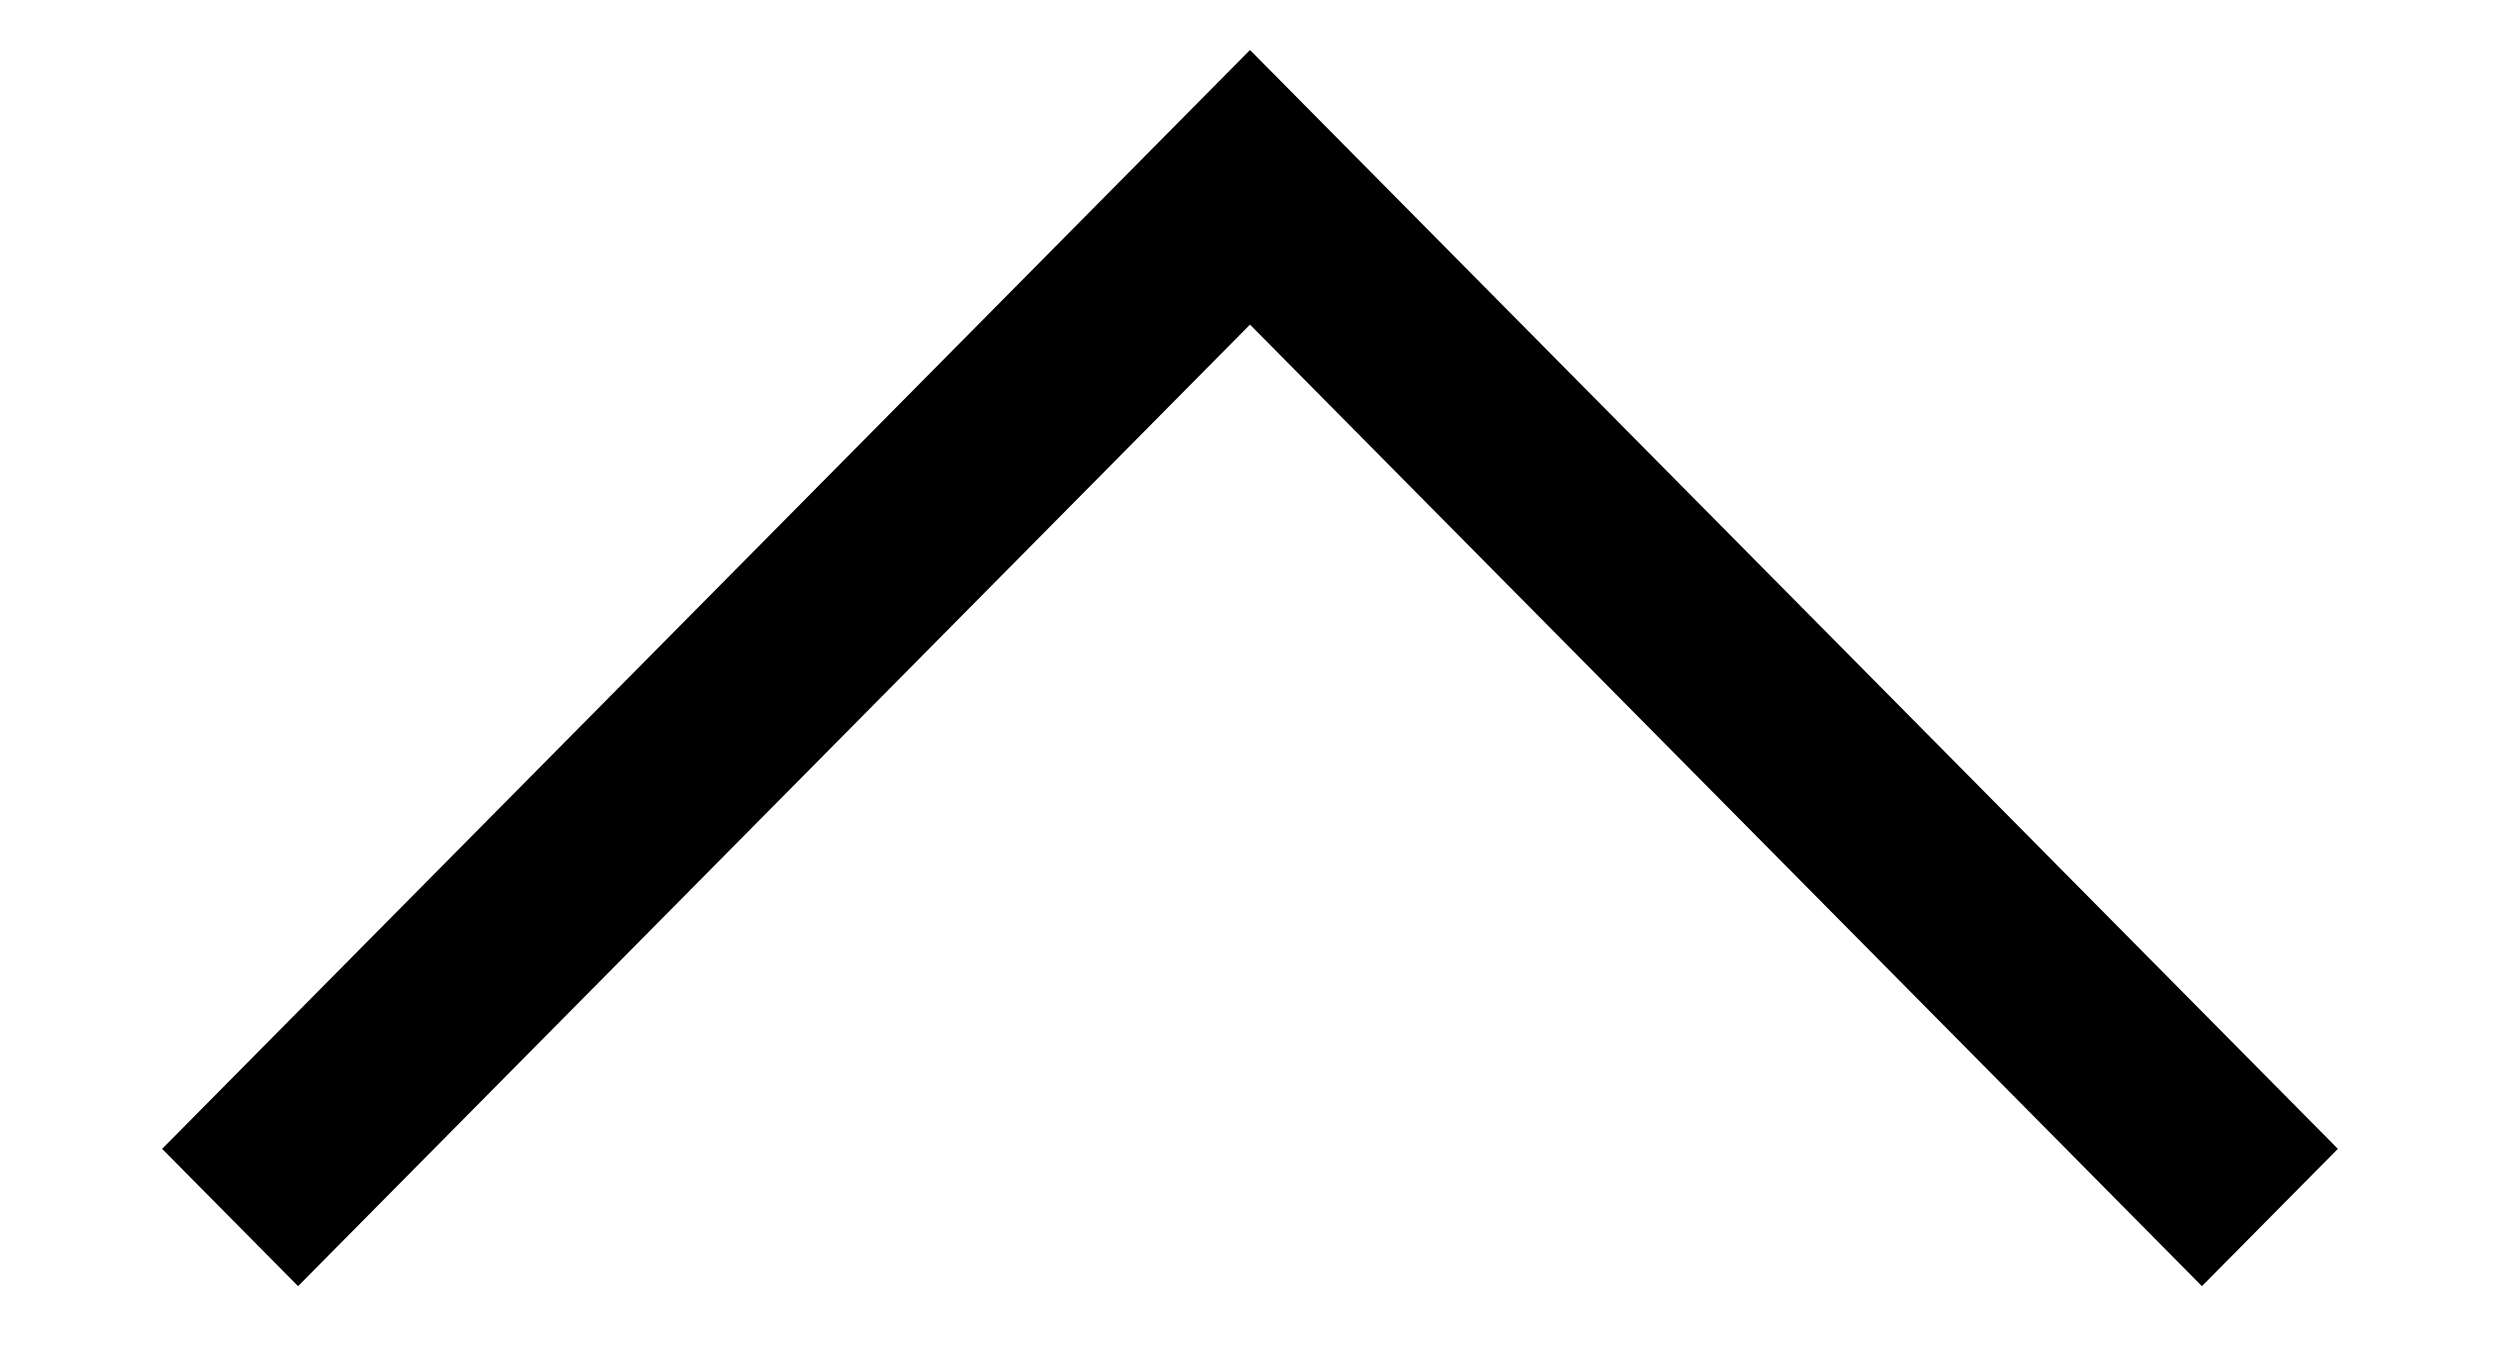 <svg width="13" height="7" viewBox="0 0 13 7" fill="none" xmlns="http://www.w3.org/2000/svg">
<path d="M12.157 5.974L6.5 0.26L0.843 5.974L1.55 6.688L6.5 1.688L11.45 6.688L12.157 5.974Z" fill="black"/>
</svg>
